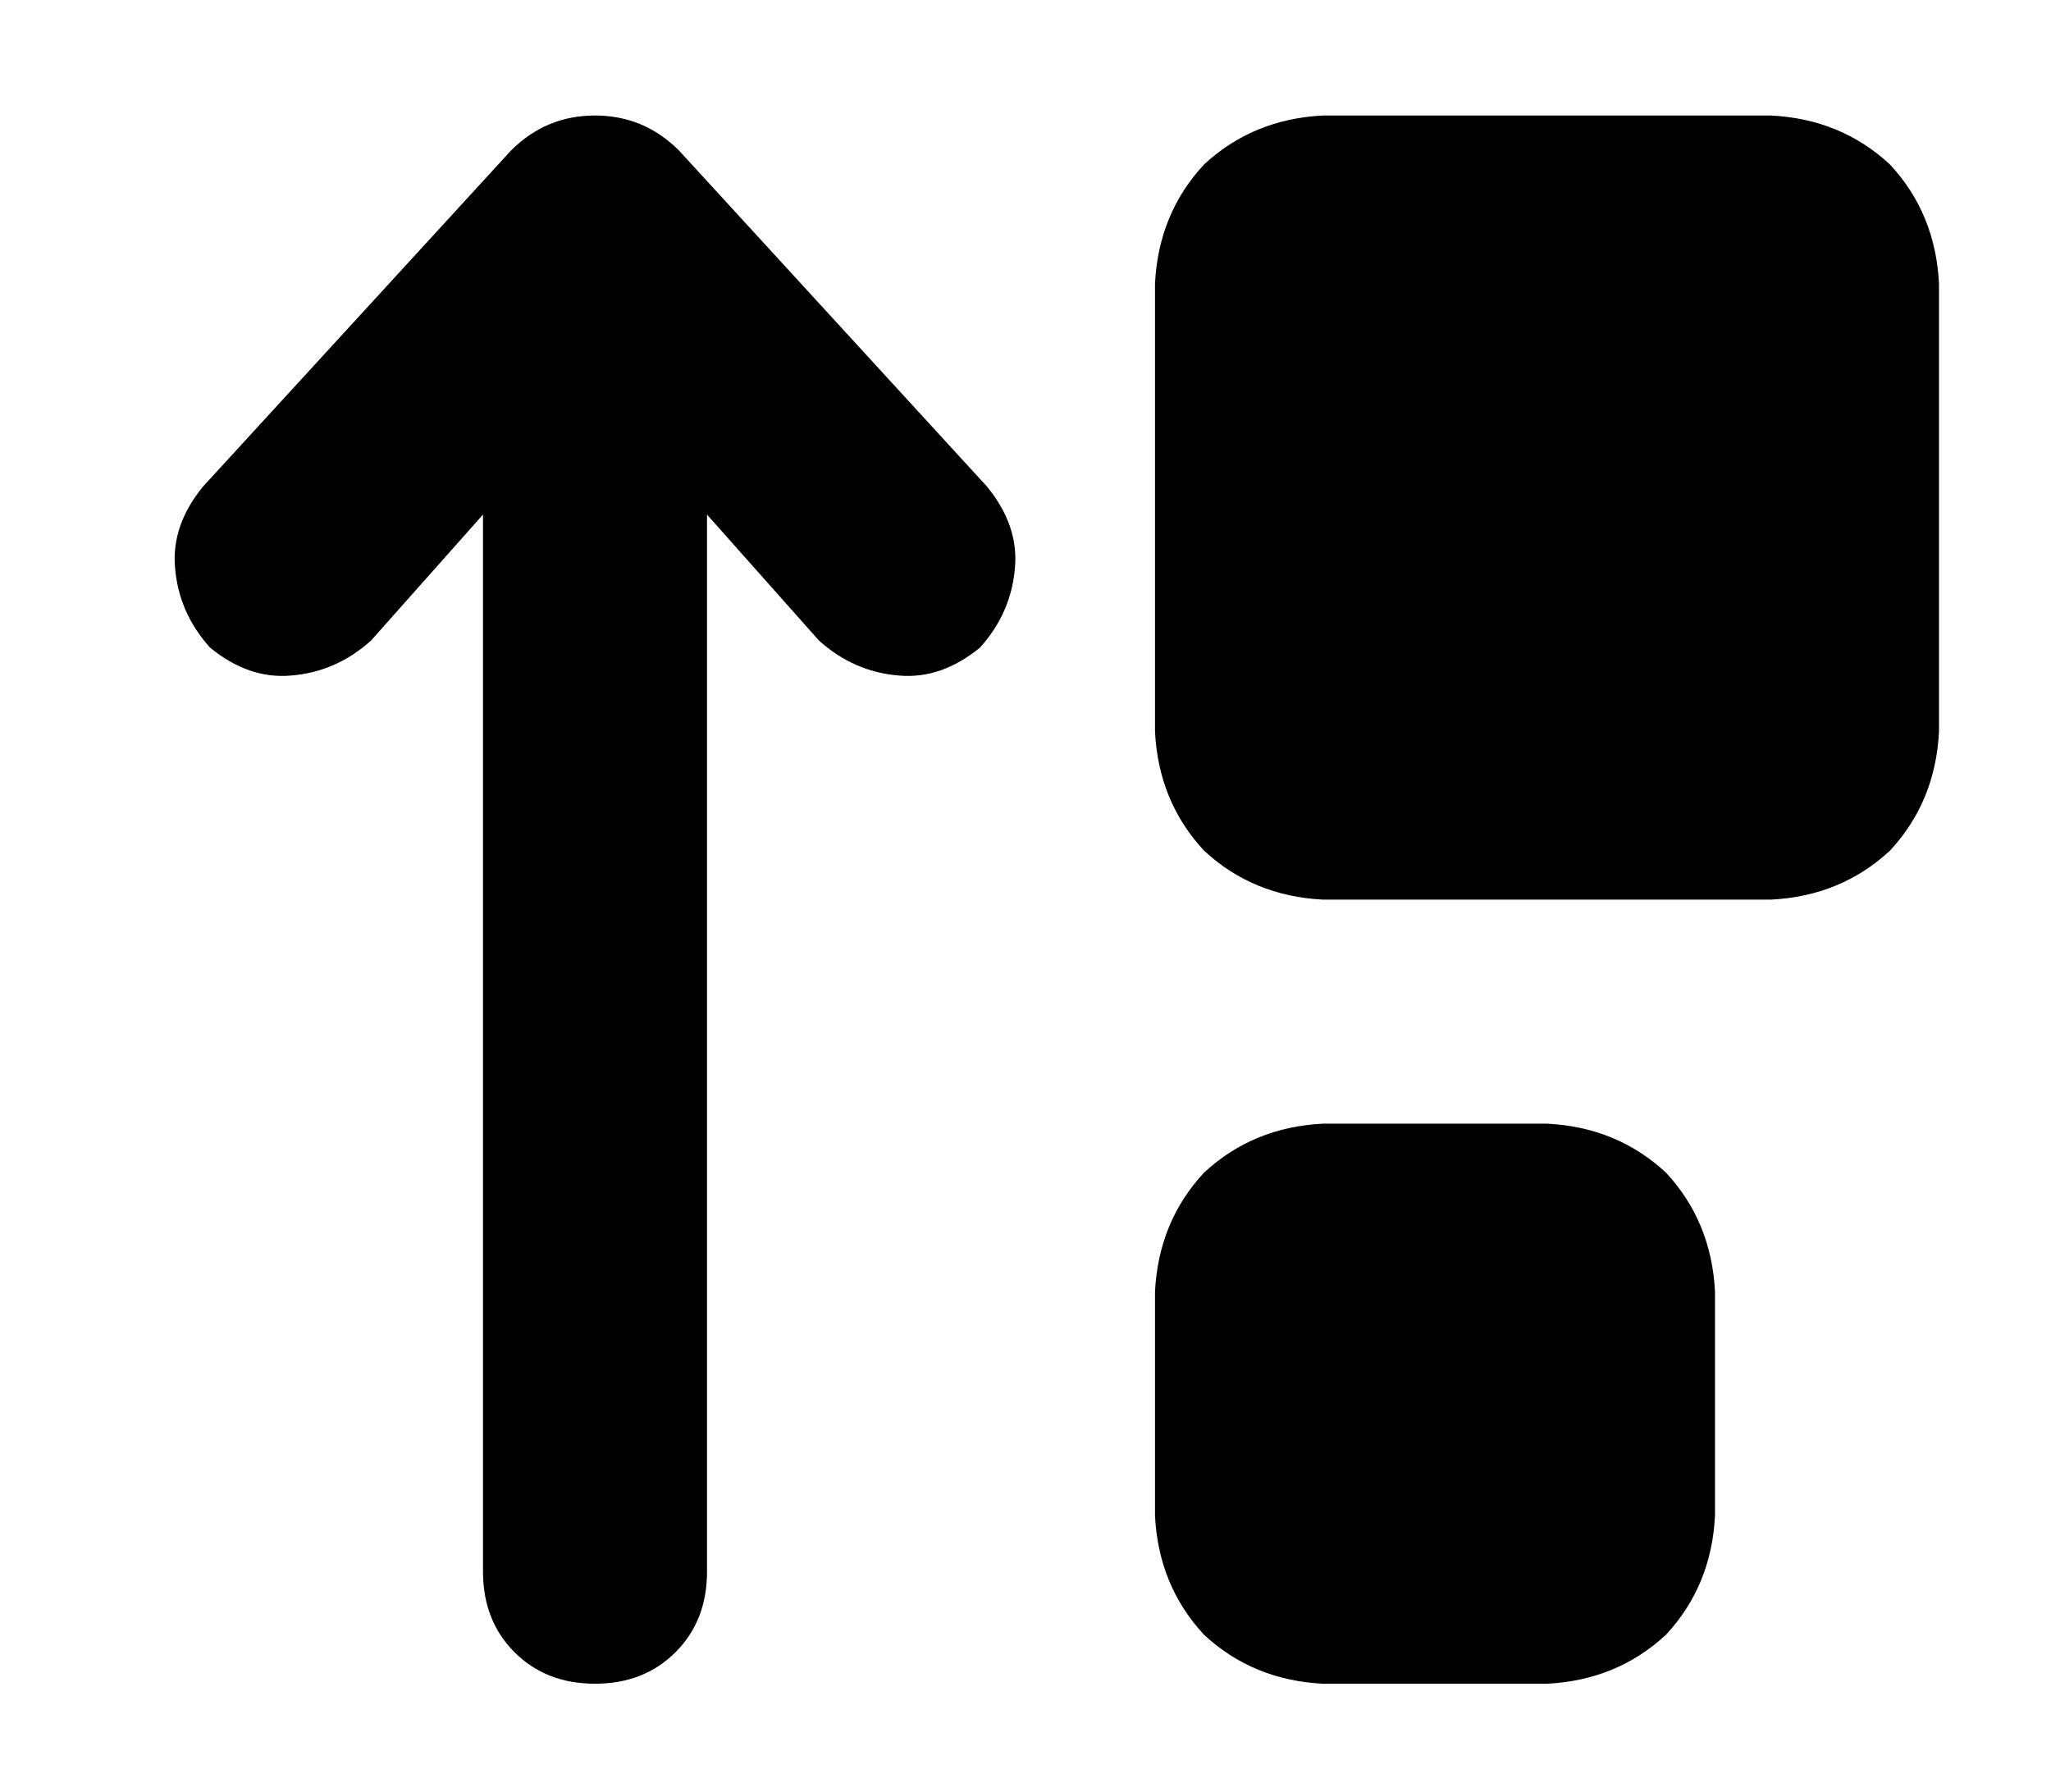 <?xml version="1.0" standalone="no"?>
<!DOCTYPE svg PUBLIC "-//W3C//DTD SVG 1.1//EN" "http://www.w3.org/Graphics/SVG/1.1/DTD/svg11.dtd" >
<svg xmlns="http://www.w3.org/2000/svg" xmlns:xlink="http://www.w3.org/1999/xlink" version="1.1" viewBox="-10 -40 586 512">
   <path fill="currentColor"
d="M160 -7q14 0 24 10l88 96v0q9 11 8 23q-1 13 -10 23q-11 9 -23 8q-13 -1 -23 -10l-32 -36v0v302v0q0 14 -9 23t-23 9t-23 -9t-9 -23v-302v0l-32 36v0q-10 9 -23 10q-12 1 -23 -8q-9 -10 -10 -23q-1 -12 8 -23l88 -96v0q10 -10 24 -10v0zM320 329q1 -20 14 -34v0v0
q14 -13 34 -14h64v0q20 1 34 14q13 14 14 34v64v0q-1 20 -14 34q-14 13 -34 14h-64v0q-20 -1 -34 -14q-13 -14 -14 -34v-64v0zM368 -7h128h-128h128q20 1 34 14q13 14 14 34v128v0q-1 20 -14 34q-14 13 -34 14h-128v0q-20 -1 -34 -14q-13 -14 -14 -34v-128v0q1 -20 14 -34
q14 -13 34 -14v0z" />
</svg>
